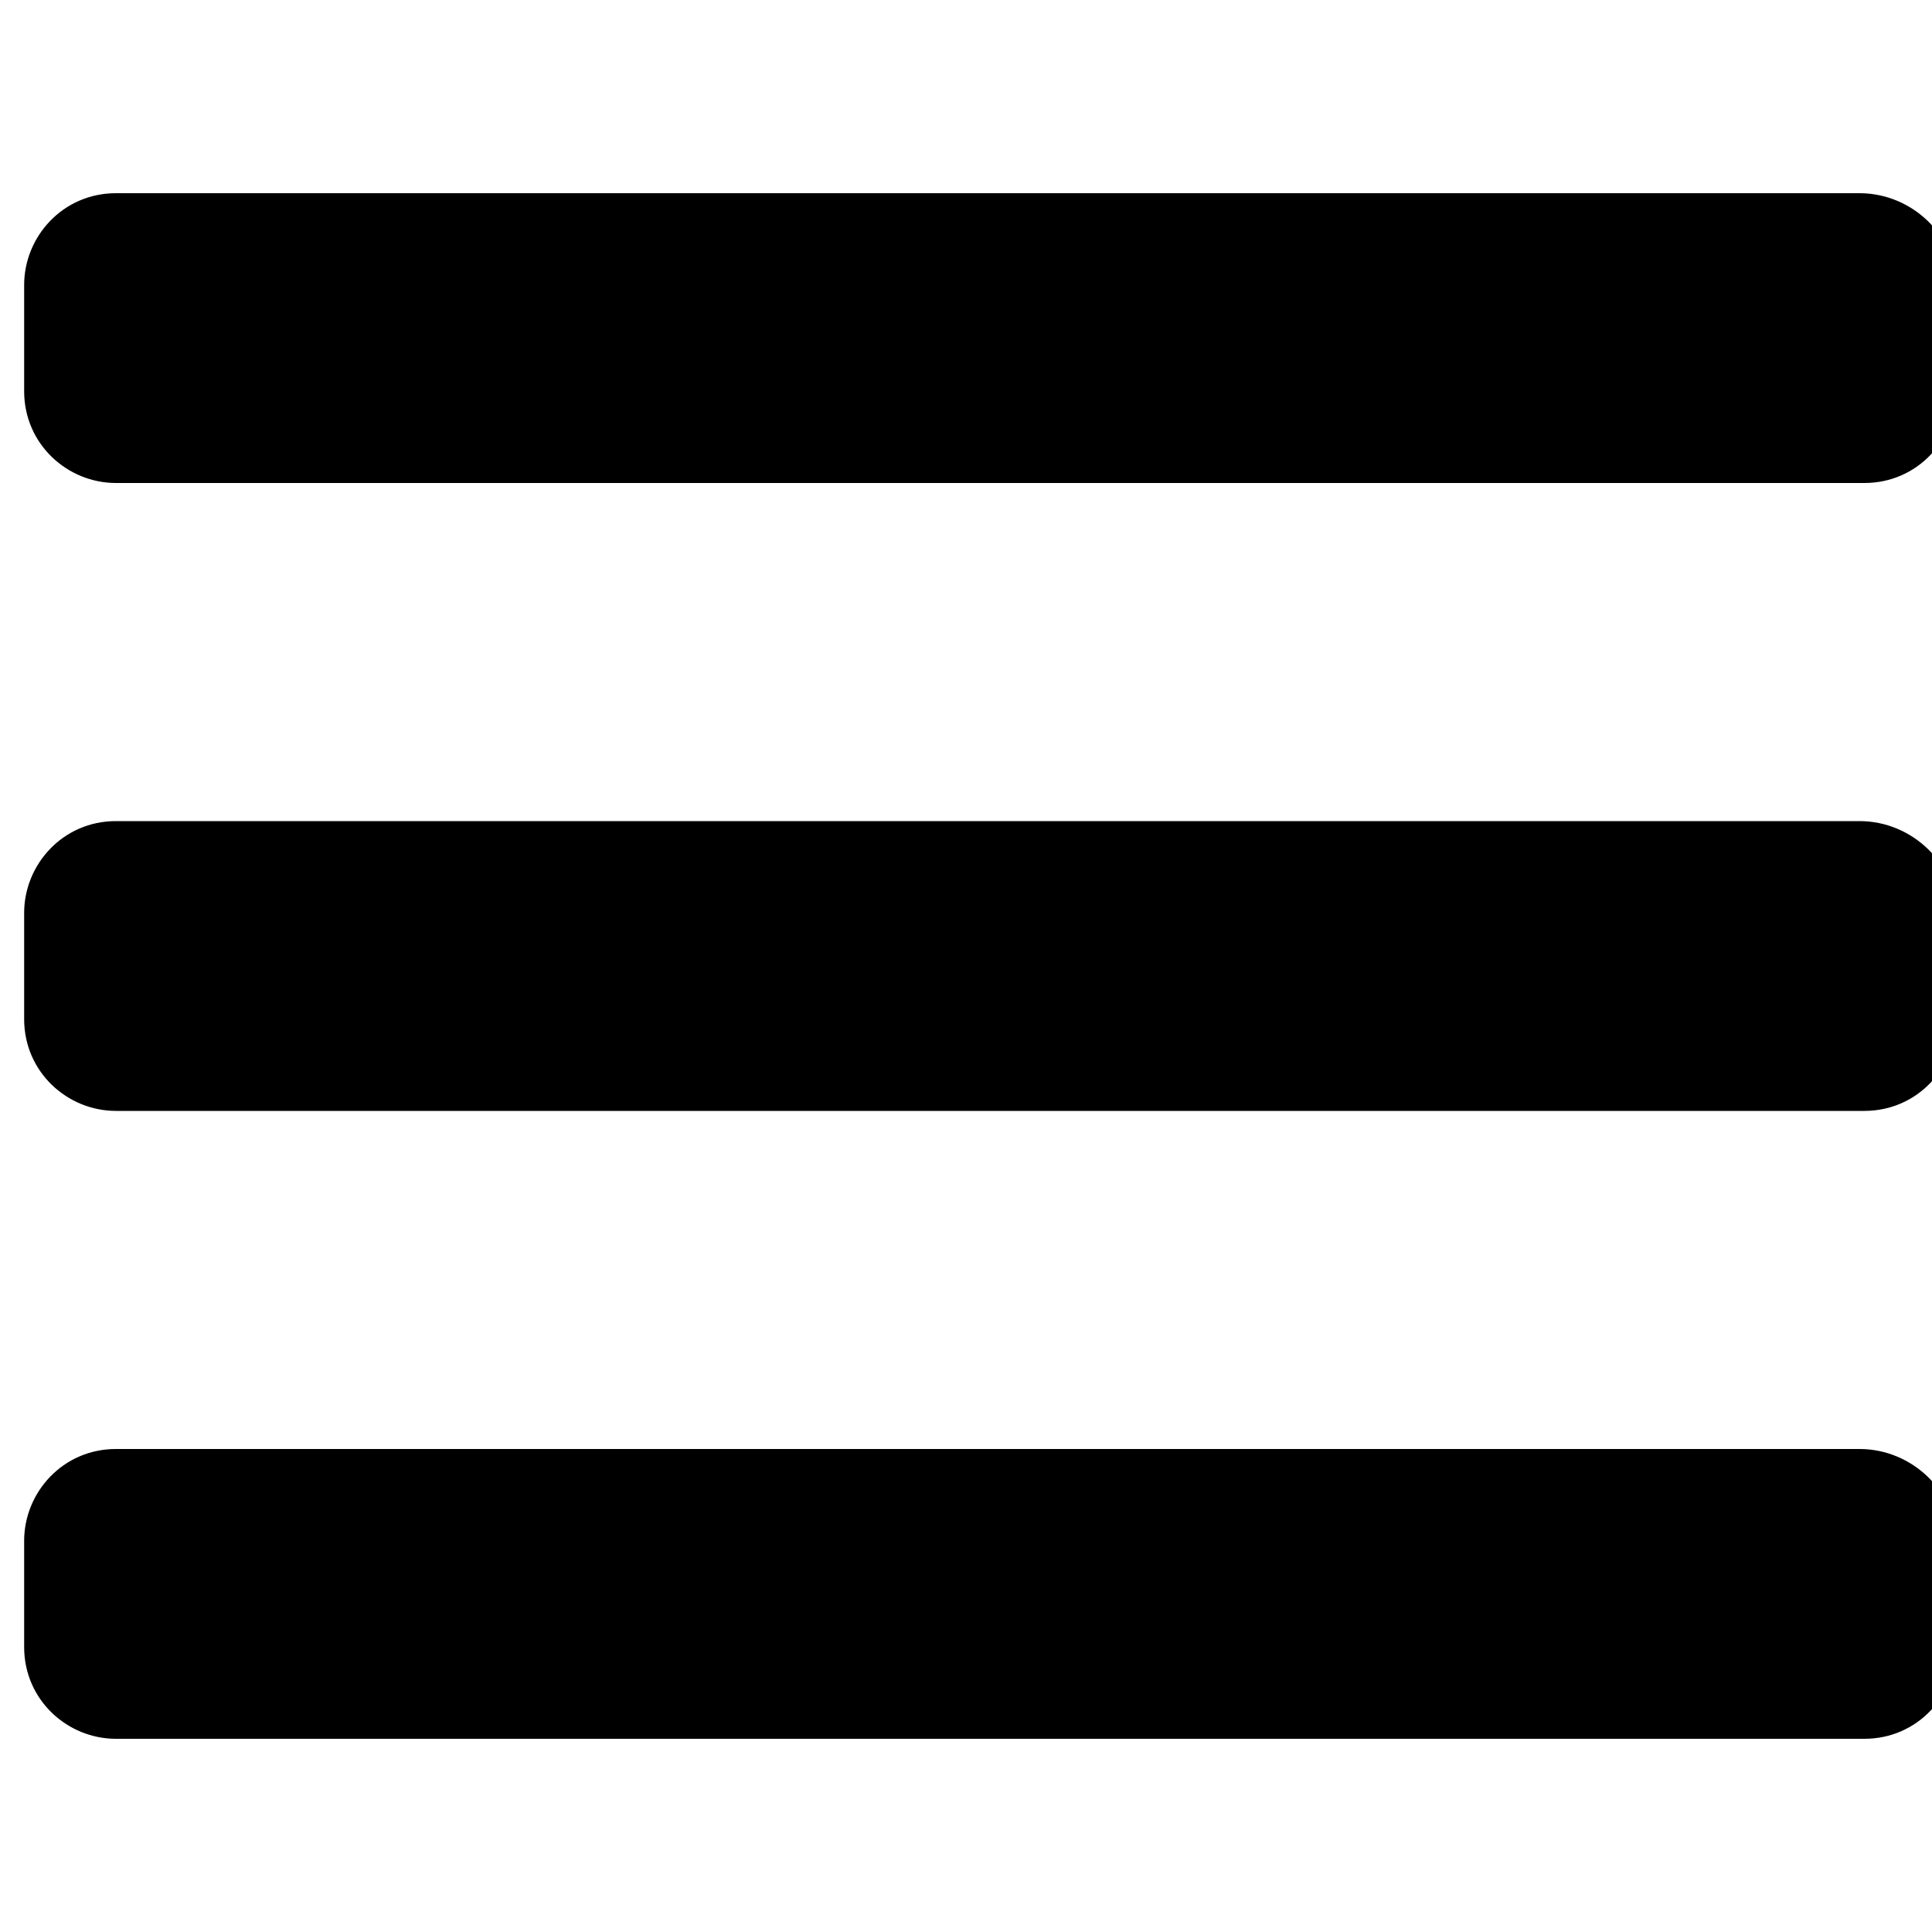 <?xml version="1.0" encoding="utf-8"?>
<!-- Generator: Adobe Illustrator 19.2.1, SVG Export Plug-In . SVG Version: 6.00 Build 0)  -->
<svg version="1.1" id="Hamburger_1_" xmlns="http://www.w3.org/2000/svg" xmlns:xlink="http://www.w3.org/1999/xlink" x="0px"
	 y="0px" viewBox="0 0 40 40" style="enable-background:new 0 0 40 40;" xml:space="preserve">
<style type="text/css">
	.st0{fill-rule:evenodd;clip-rule:evenodd;}
</style>
<g id="Afgeronde_rechthoek_6">
	<g>
		<path class="st0" d="M38.5,4H2.4C1.3,4,0.5,4.9,0.5,5.9v2.2c0,1.1,0.9,1.9,1.9,1.9h36.2c1.1,0,1.9-0.9,1.9-1.9V5.9
			C40.5,4.9,39.6,4,38.5,4z"/>
	</g>
</g>
<g id="Afgeronde_rechthoek_6_kopiëren">
	<g>
		<path class="st0" d="M38.5,17H2.4c-1.1,0-1.9,0.9-1.9,1.9v2.2c0,1.1,0.9,1.9,1.9,1.9h36.2c1.1,0,1.9-0.9,1.9-1.9v-2.2
			C40.5,17.9,39.6,17,38.5,17z"/>
	</g>
</g>
<g id="Afgeronde_rechthoek_6_kopiëren_2">
	<g>
		<path class="st0" d="M38.5,30H2.4c-1.1,0-1.9,0.9-1.9,1.9v2.2c0,1.1,0.9,1.9,1.9,1.9h36.2c1.1,0,1.9-0.9,1.9-1.9v-2.2
			C40.5,30.9,39.6,30,38.5,30z"/>
	</g>
</g>
</svg>
